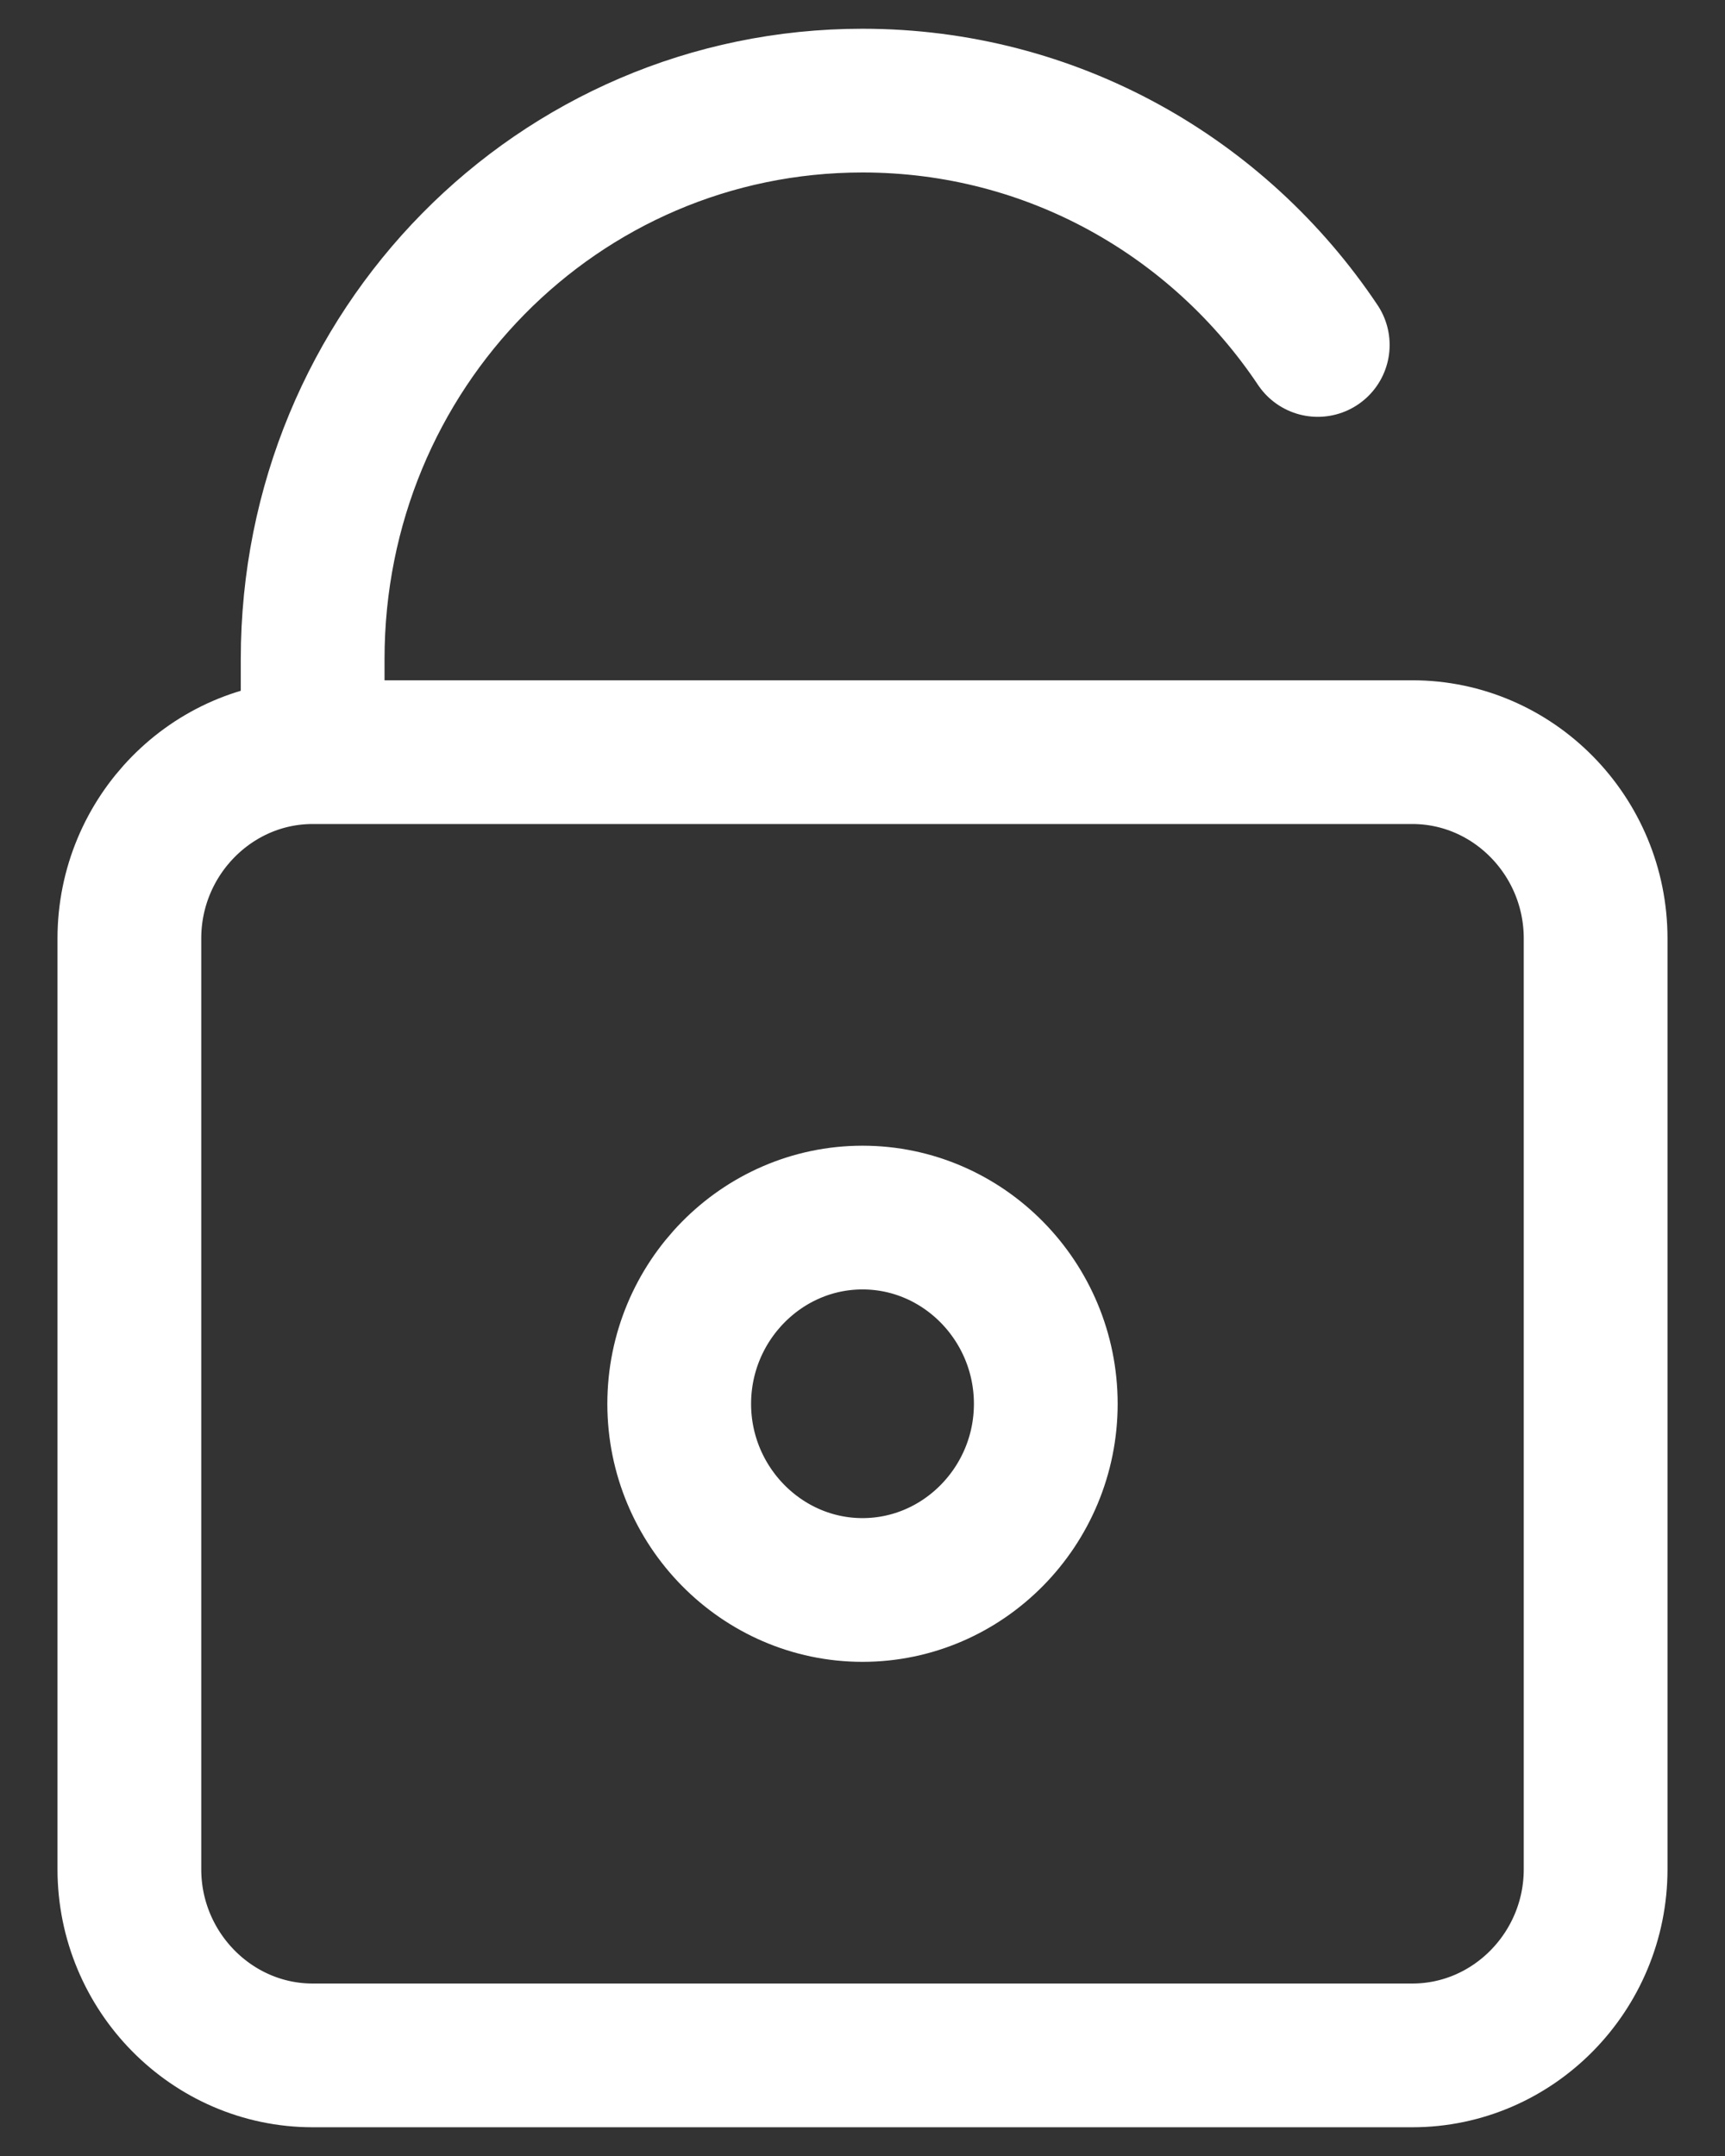 <svg width="12" height="15" viewBox="0 0 12 15" fill="none" xmlns="http://www.w3.org/2000/svg">
<rect x="0" y="0" width="12" height="15" fill="#333333" stroke="none"/>
<path d="M2.175 5.233V4.586C2.175 2.433 3.881 0.7 6 0.7C7.32 0.7 8.48 1.373 9.167 2.4M2.175 5.233C1.474 5.233 0.9 5.816 0.9 6.529V13.005C0.9 13.717 1.474 14.3 2.175 14.3H9.825C10.527 14.3 11.1 13.717 11.1 13.005V6.529C11.1 5.816 10.527 5.233 9.825 5.233H2.175ZM6 8.471C6.702 8.471 7.275 9.054 7.275 9.767C7.275 10.479 6.702 11.062 6 11.062C5.299 11.062 4.725 10.479 4.725 9.767C4.725 9.054 5.299 8.471 6 8.471Z" stroke="white" stroke-linecap="round"/>
</svg>
